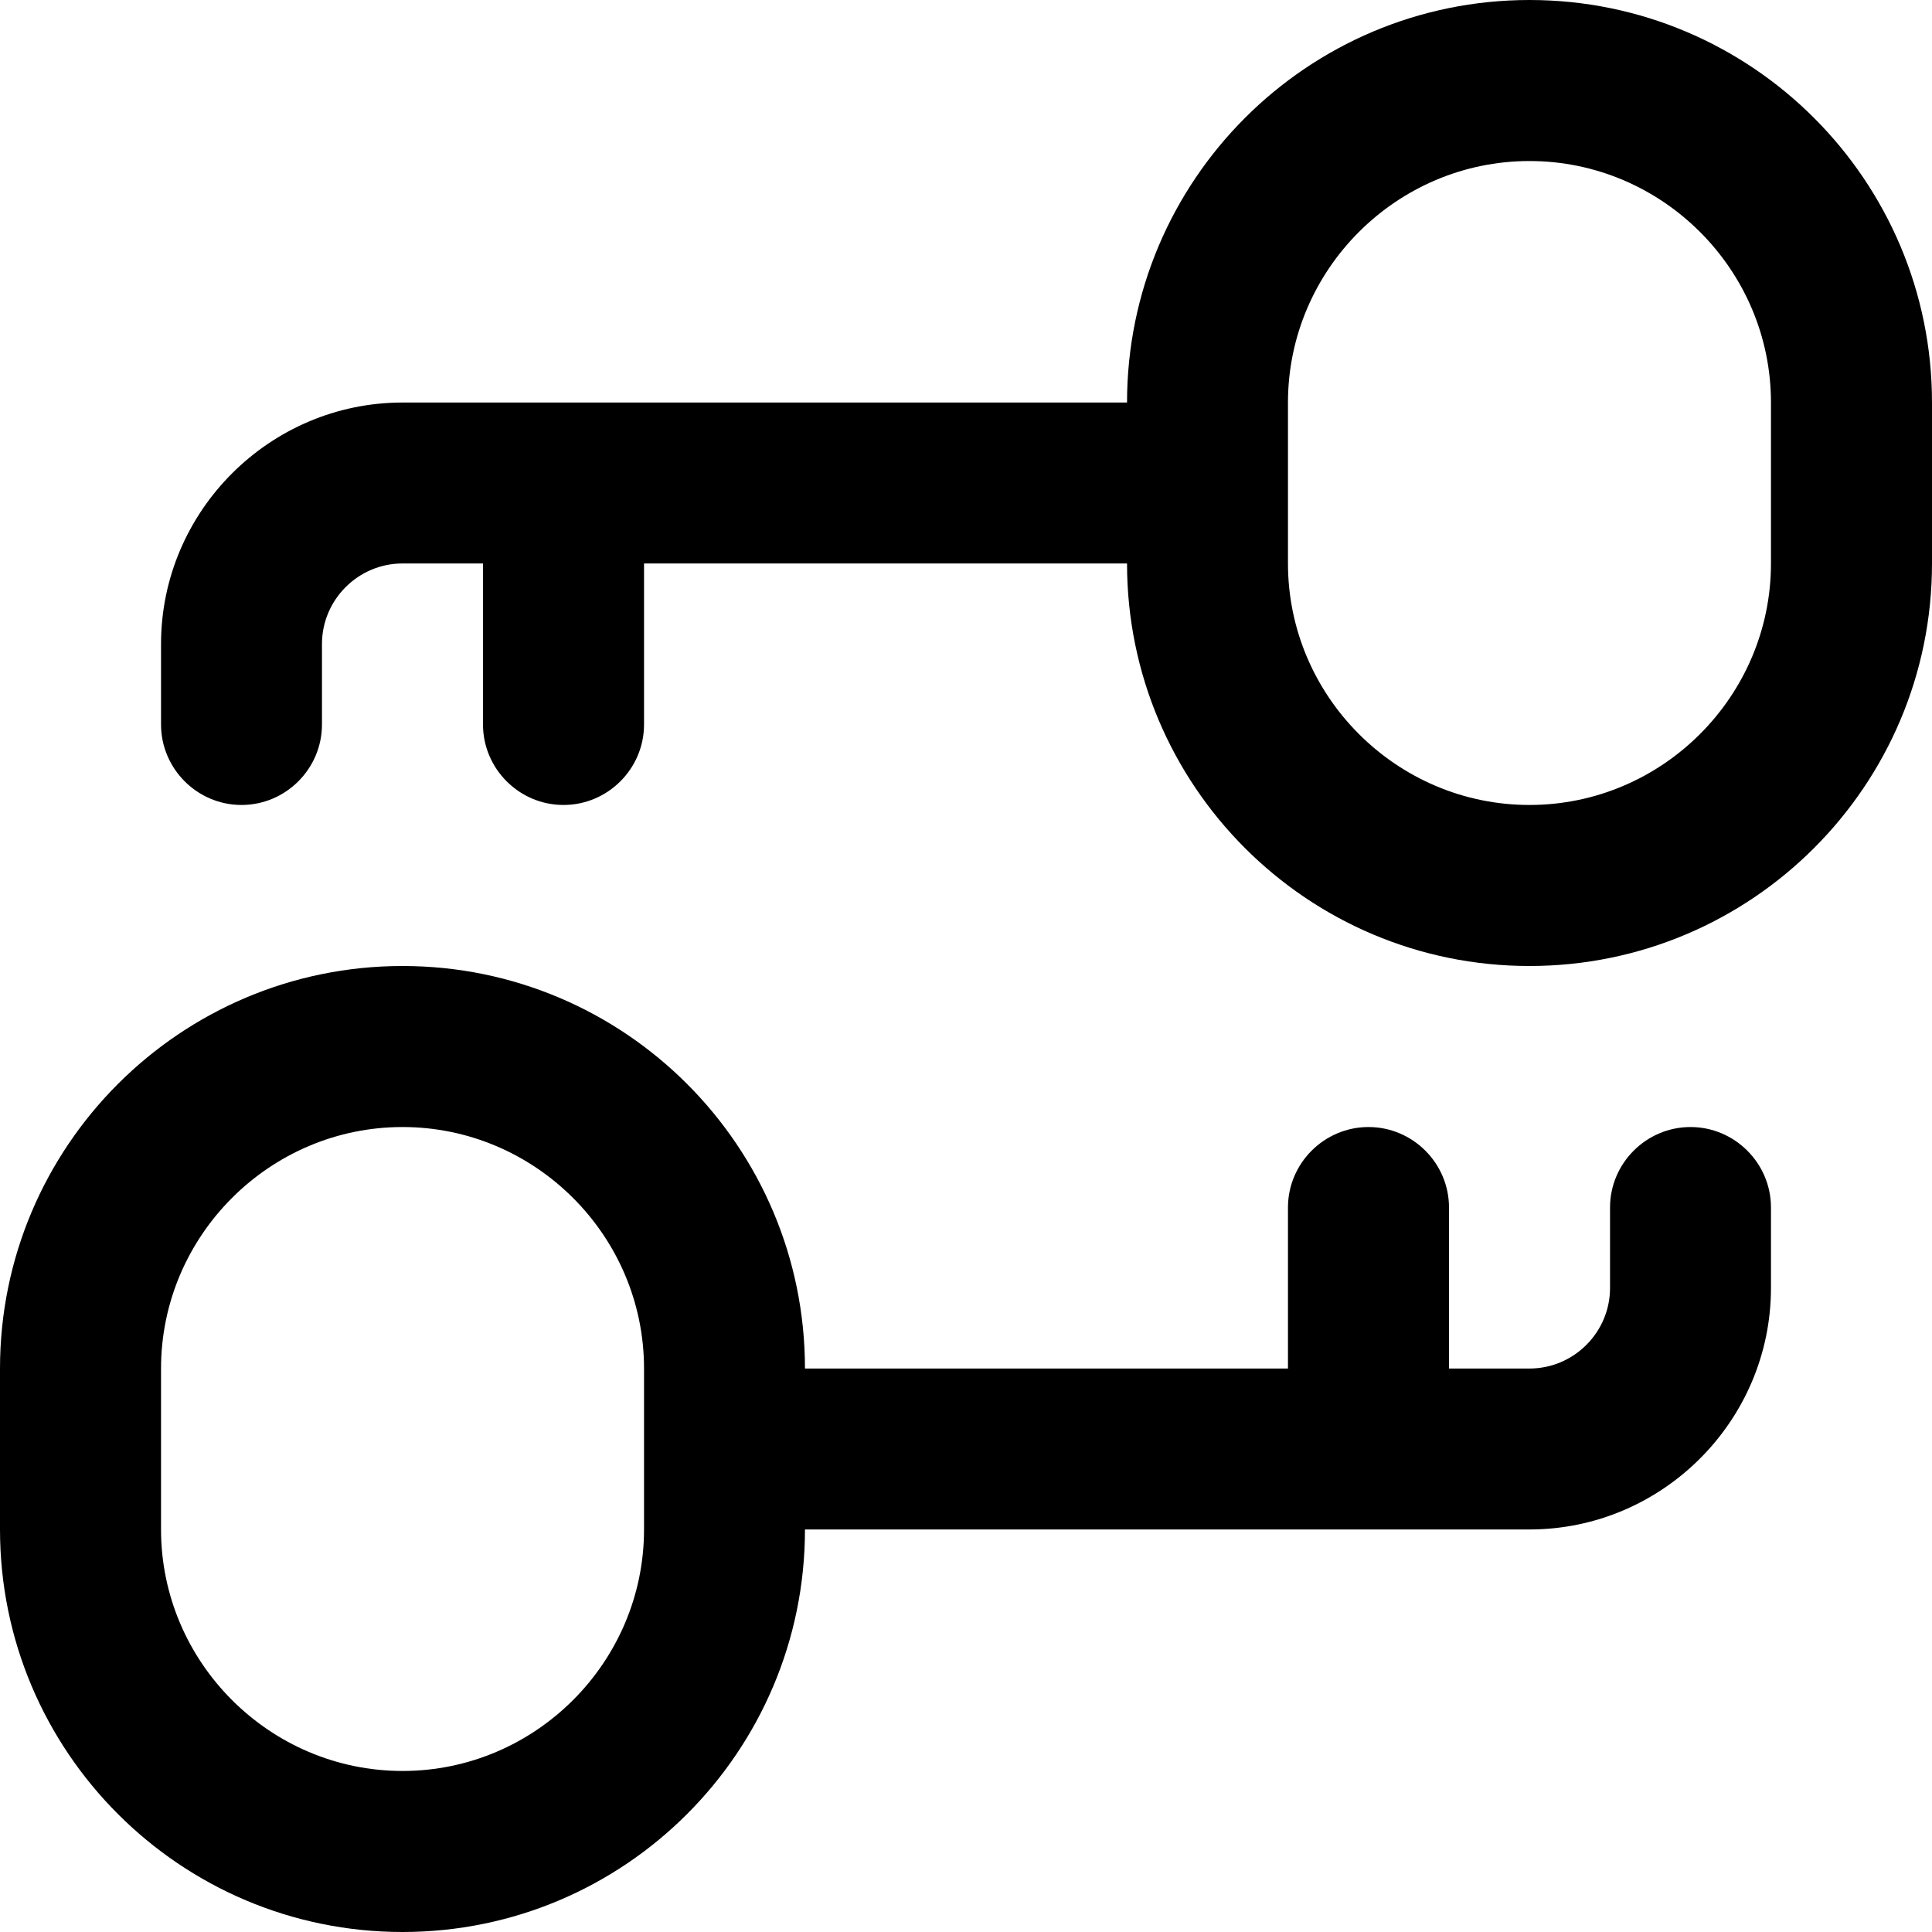 <svg width="20" height="20" viewBox="0 0 20 20" fill="none" xmlns="http://www.w3.org/2000/svg">
<path d="M15.833 0C13.533 0 11.667 1.867 11.667 4.167H4.167C2.792 4.167 1.667 5.292 1.667 6.667V7.5C1.667 7.958 2.042 8.333 2.5 8.333C2.958 8.333 3.333 7.958 3.333 7.5V6.667C3.333 6.208 3.708 5.833 4.167 5.833H5V7.5C5 7.958 5.375 8.333 5.833 8.333C6.292 8.333 6.667 7.958 6.667 7.5V5.833H11.667C11.667 8.133 13.533 10 15.833 10C18.133 10 20 8.133 20 5.833V4.167C20 1.867 18.133 0 15.833 0ZM18.333 5.833C18.333 7.208 17.208 8.333 15.833 8.333C14.458 8.333 13.333 7.208 13.333 5.833V4.167C13.333 2.792 14.458 1.667 15.833 1.667C17.208 1.667 18.333 2.792 18.333 4.167V5.833ZM17.5 11.667C17.042 11.667 16.667 12.042 16.667 12.5V13.333C16.667 13.792 16.292 14.167 15.833 14.167H15V12.5C15 12.042 14.625 11.667 14.167 11.667C13.708 11.667 13.333 12.042 13.333 12.5V14.167H8.333C8.333 11.867 6.467 10 4.167 10C1.867 10 0 11.867 0 14.167V15.833C0 18.133 1.867 20 4.167 20C6.467 20 8.333 18.133 8.333 15.833H15.833C17.208 15.833 18.333 14.708 18.333 13.333V12.5C18.333 12.042 17.958 11.667 17.5 11.667ZM6.667 15.833C6.667 17.208 5.542 18.333 4.167 18.333C2.792 18.333 1.667 17.208 1.667 15.833V14.167C1.667 12.792 2.792 11.667 4.167 11.667C5.542 11.667 6.667 12.792 6.667 14.167V15.833Z" fill="black"/>
</svg>
